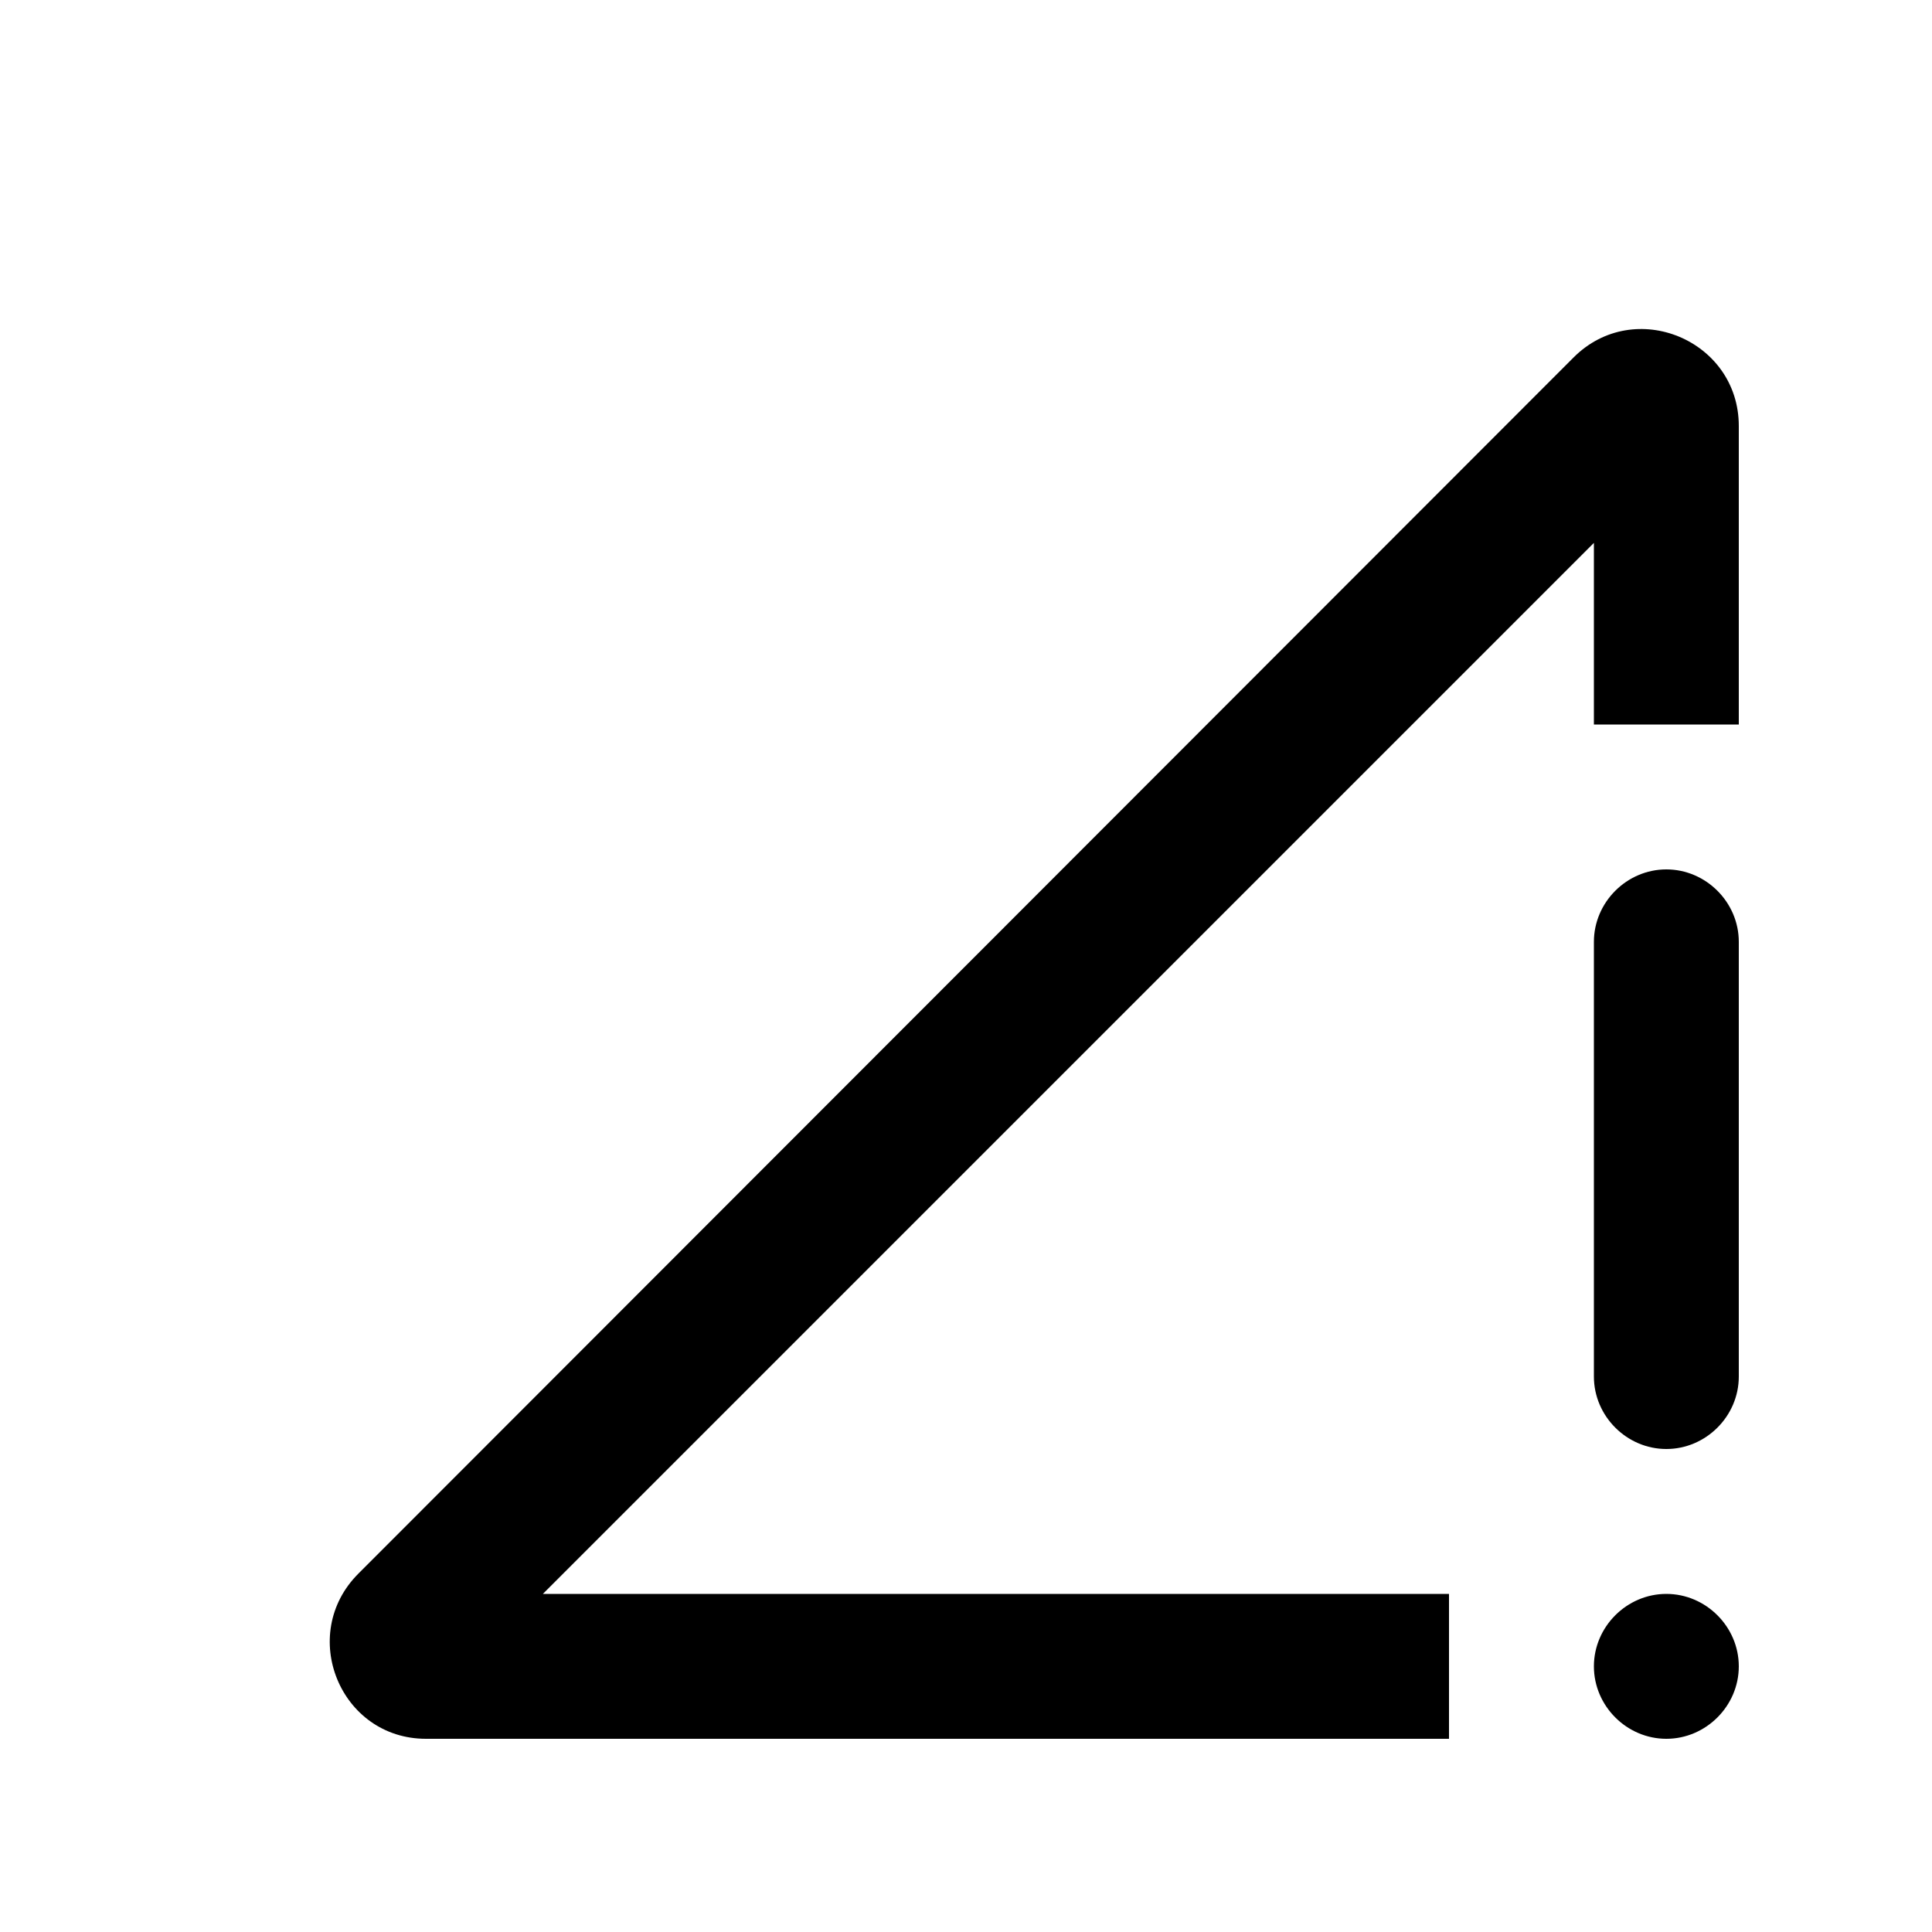<svg xmlns="http://www.w3.org/2000/svg" enable-background="new 0 0 20 20" height="20" viewBox="0 0 20 20" width="20"><rect fill="none" height="20" width="20"/><path d="M16.5,9.75v4.5c0,0.41,0.34,0.75,0.75,0.75l0,0c0.41,0,0.75-0.34,0.75-0.75v-4.5C18,9.34,17.66,9,17.25,9l0,0 C16.84,9,16.5,9.34,16.5,9.75z M4.41,18H15v-1.5H5.62L16.5,5.62V7.5H18V4.41c0-0.89-1.08-1.34-1.71-0.71L3.71,16.29 C3.08,16.92,3.52,18,4.41,18z M17.25,18L17.25,18c-0.41,0-0.75-0.34-0.75-0.75l0,0c0-0.41,0.34-0.75,0.75-0.75l0,0 c0.41,0,0.75,0.34,0.75,0.75l0,0C18,17.66,17.66,18,17.25,18z"/></svg>